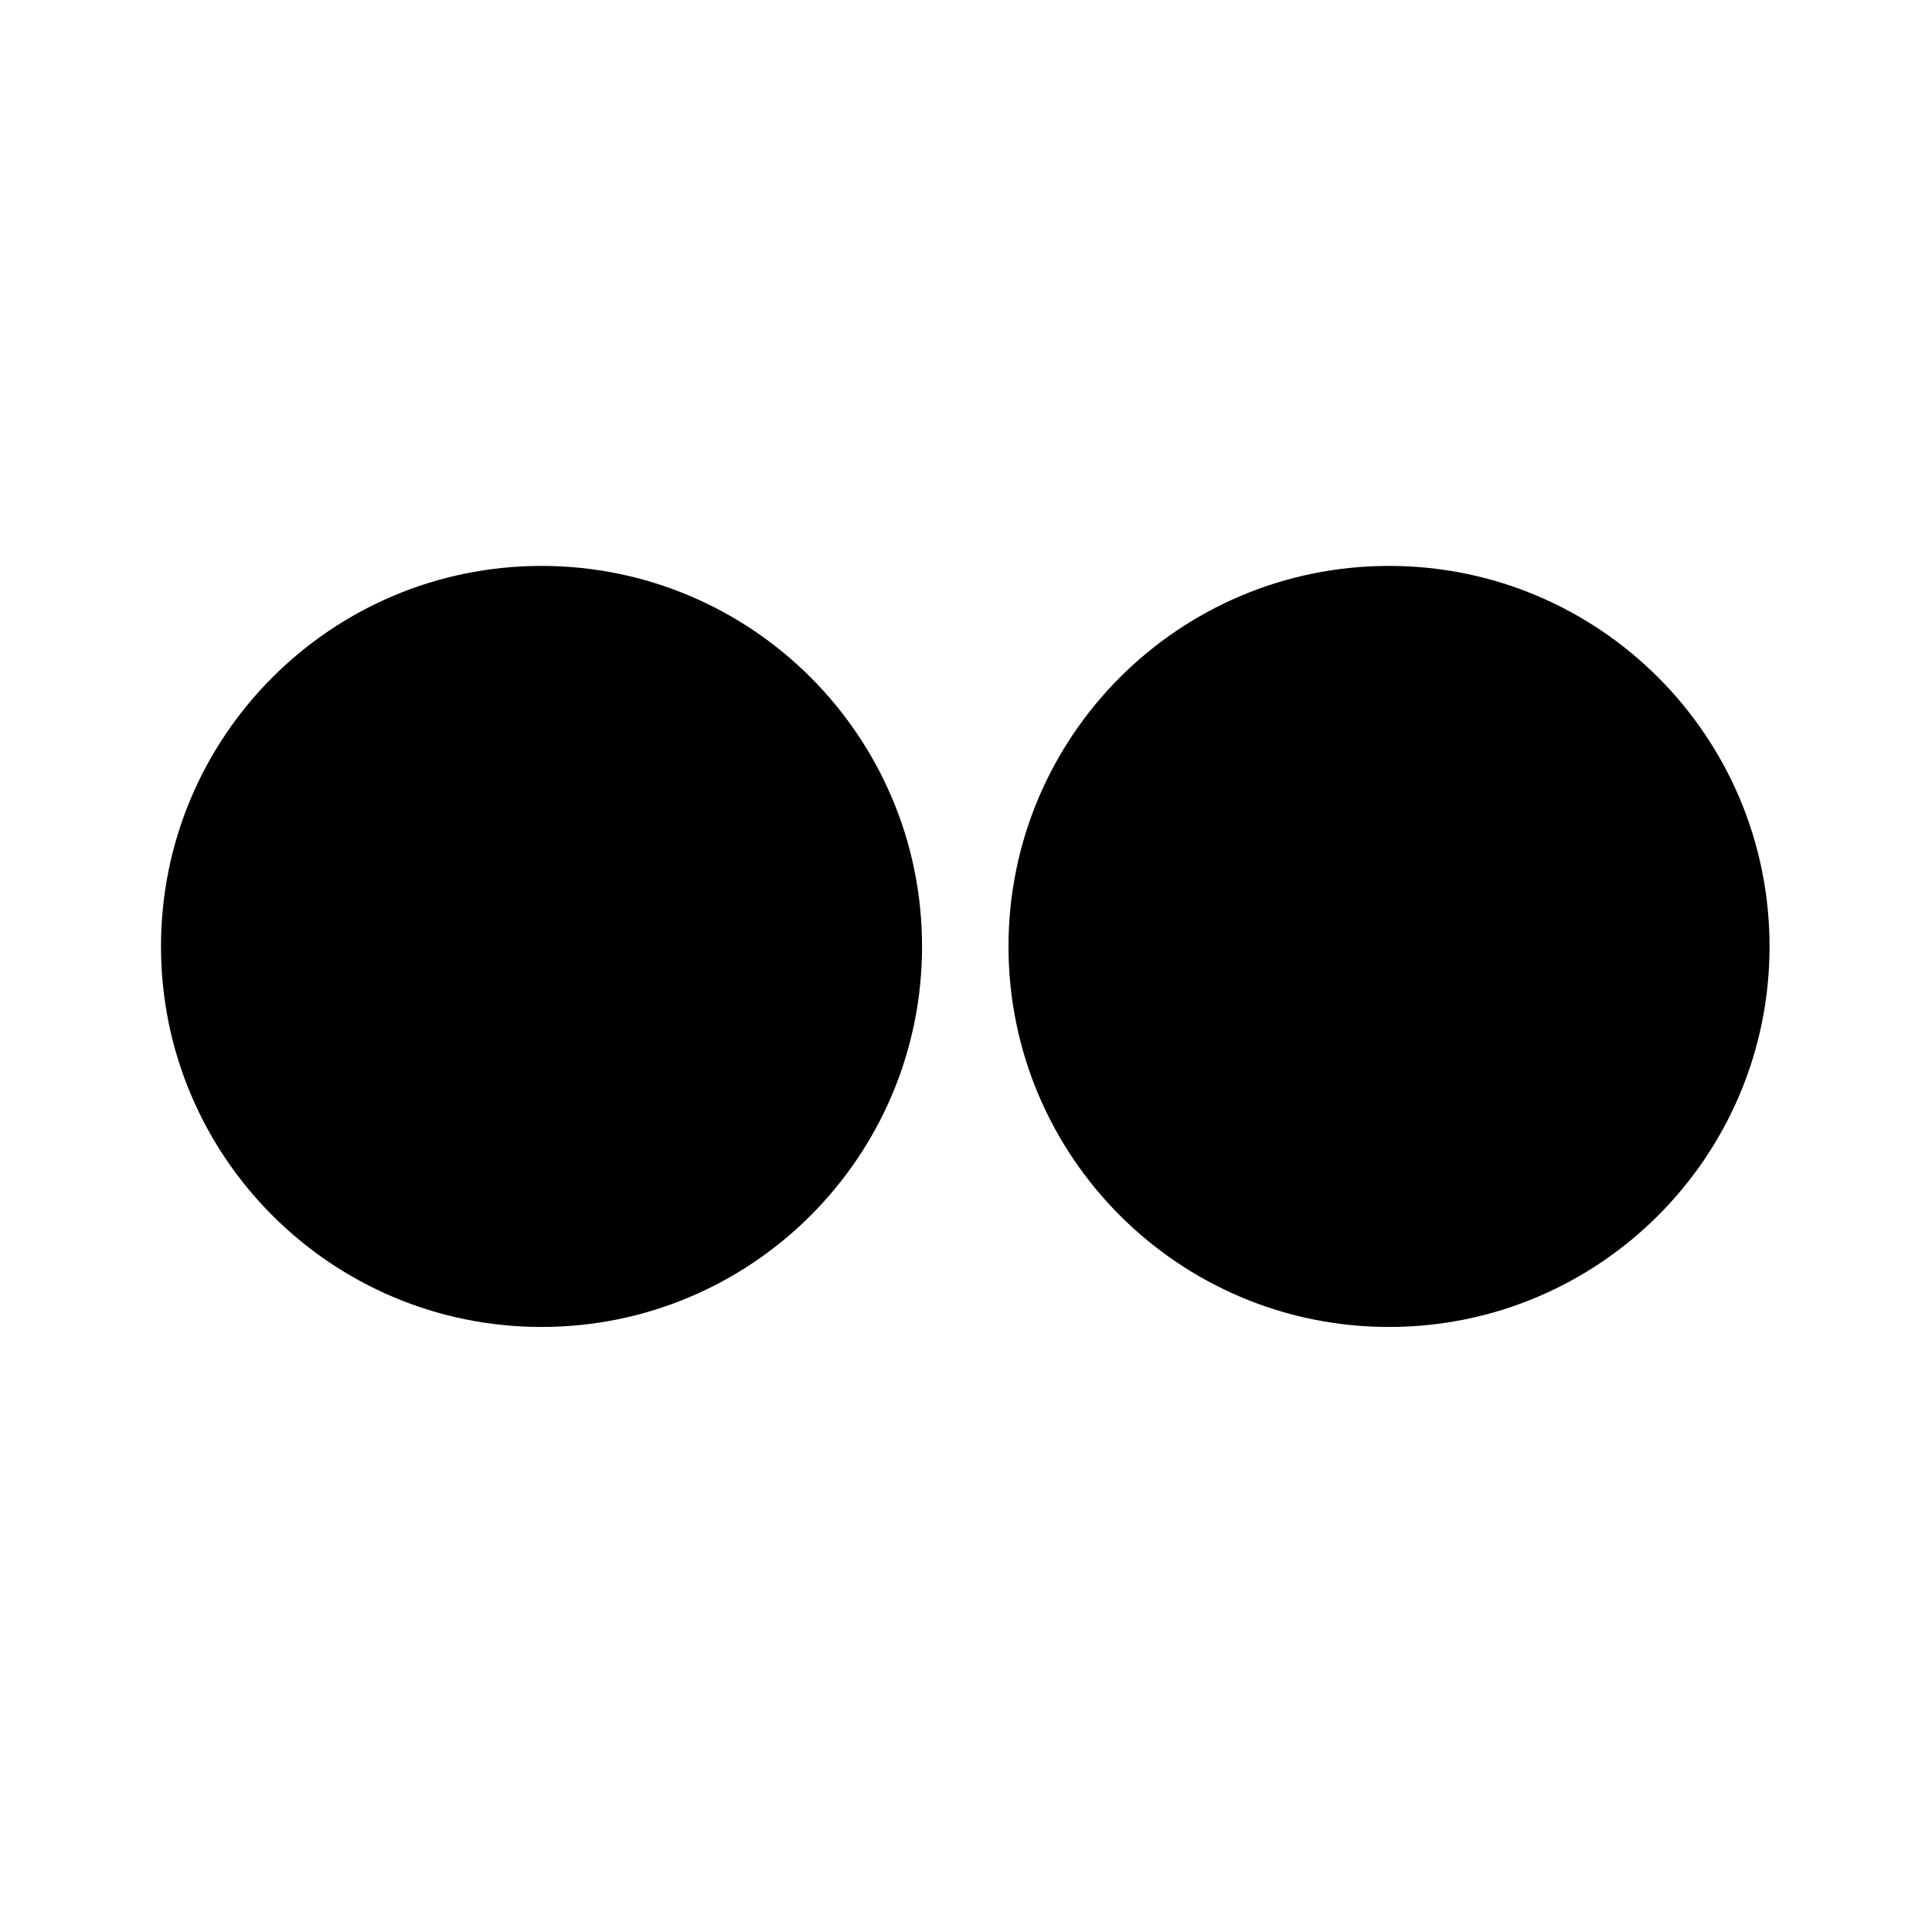 <svg width="24" height="24" viewBox="0 0 24 24" fill="none" xmlns="http://www.w3.org/2000/svg">
<path d="M6.727 16.484C9.338 16.484 11.454 14.368 11.454 11.757C11.454 9.146 9.338 7.03 6.727 7.03C4.116 7.03 2 9.146 2 11.757C2 14.368 4.116 16.484 6.727 16.484Z" fill="black"/>
<path d="M17.255 16.484C19.866 16.484 21.982 14.368 21.982 11.757C21.982 9.146 19.866 7.03 17.255 7.03C14.644 7.03 12.528 9.146 12.528 11.757C12.528 14.368 14.644 16.484 17.255 16.484Z" fill="black"/>
</svg>
